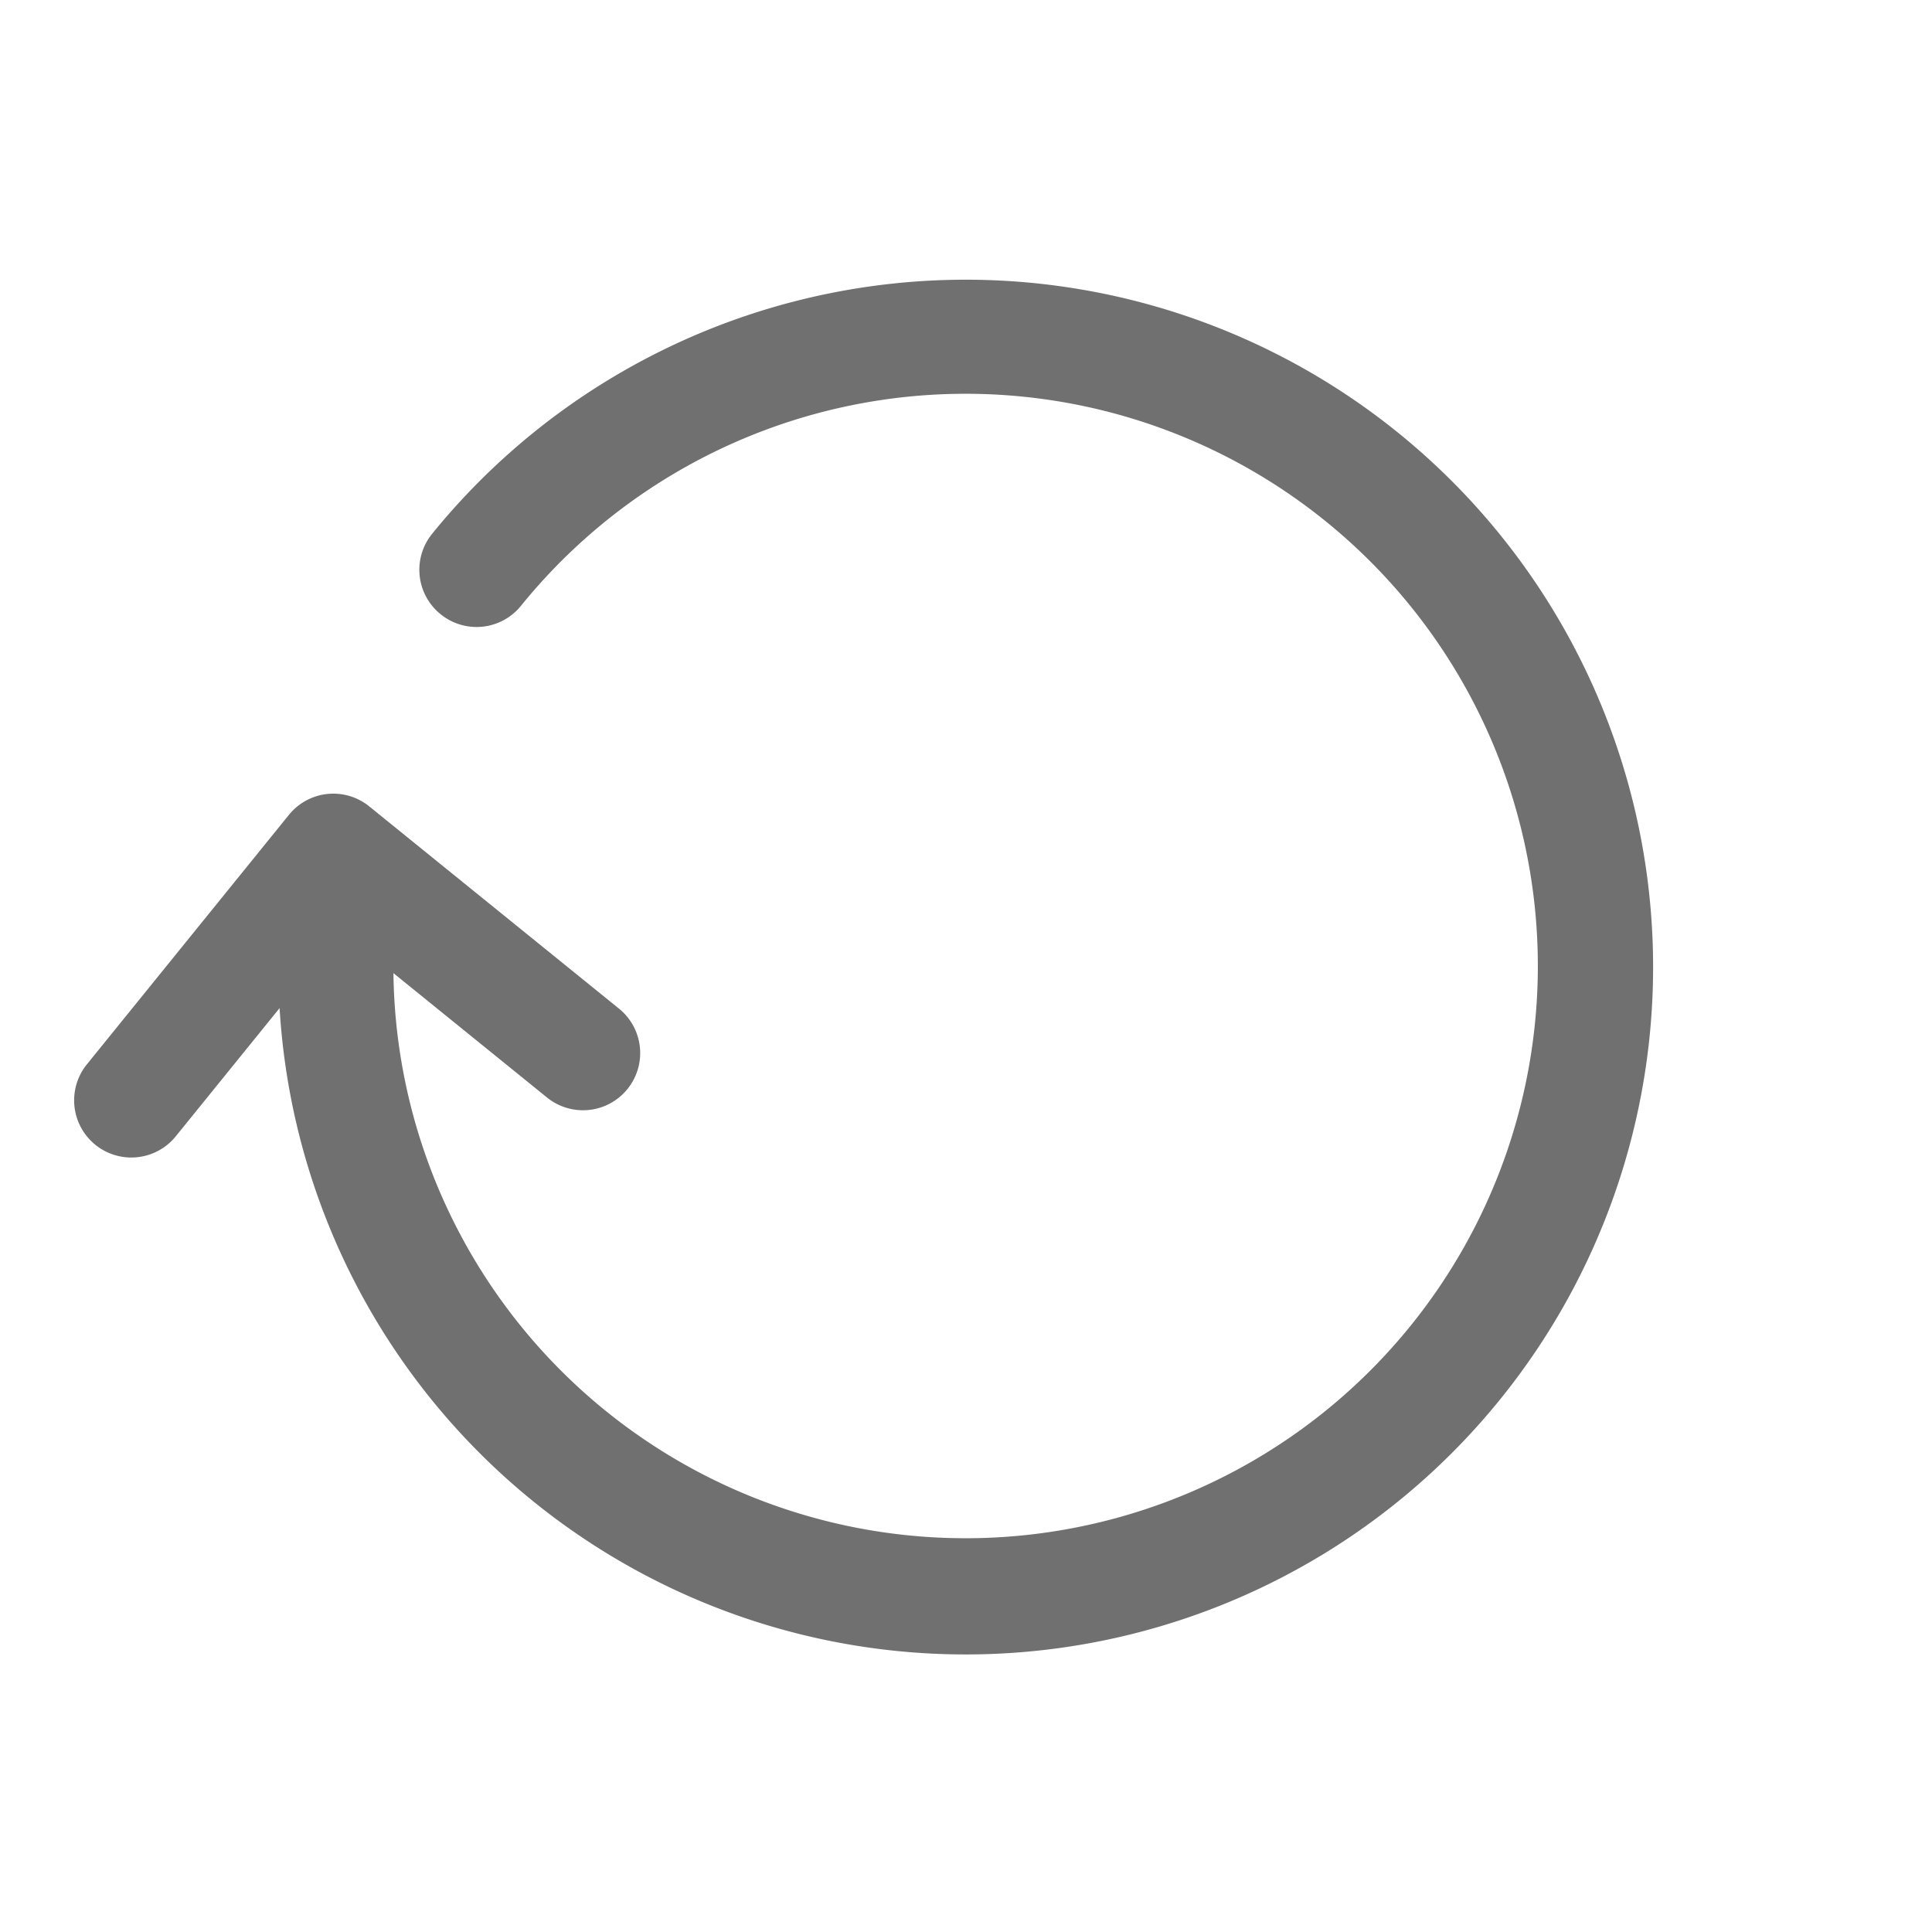 <svg xmlns="http://www.w3.org/2000/svg" width="20.001" height="20.001" viewBox="0 0 20.001 20.001">
  <g id="refresh" transform="translate(11.051 20.001) rotate(-141)">
    <path id="Path_92128" data-name="Path 92128" d="M13.629,6.518a.591.591,0,0,0-.592.592A5.924,5.924,0,1,1,11.67,3.323H9.624a.592.592,0,0,0,0,1.184h3.326a.591.591,0,0,0,.592-.592V.592a.592.592,0,1,0-1.184,0V2.3A7.116,7.116,0,1,0,14.221,7.11.591.591,0,0,0,13.629,6.518Z" fill="#707070"/>
  </g>
</svg>
